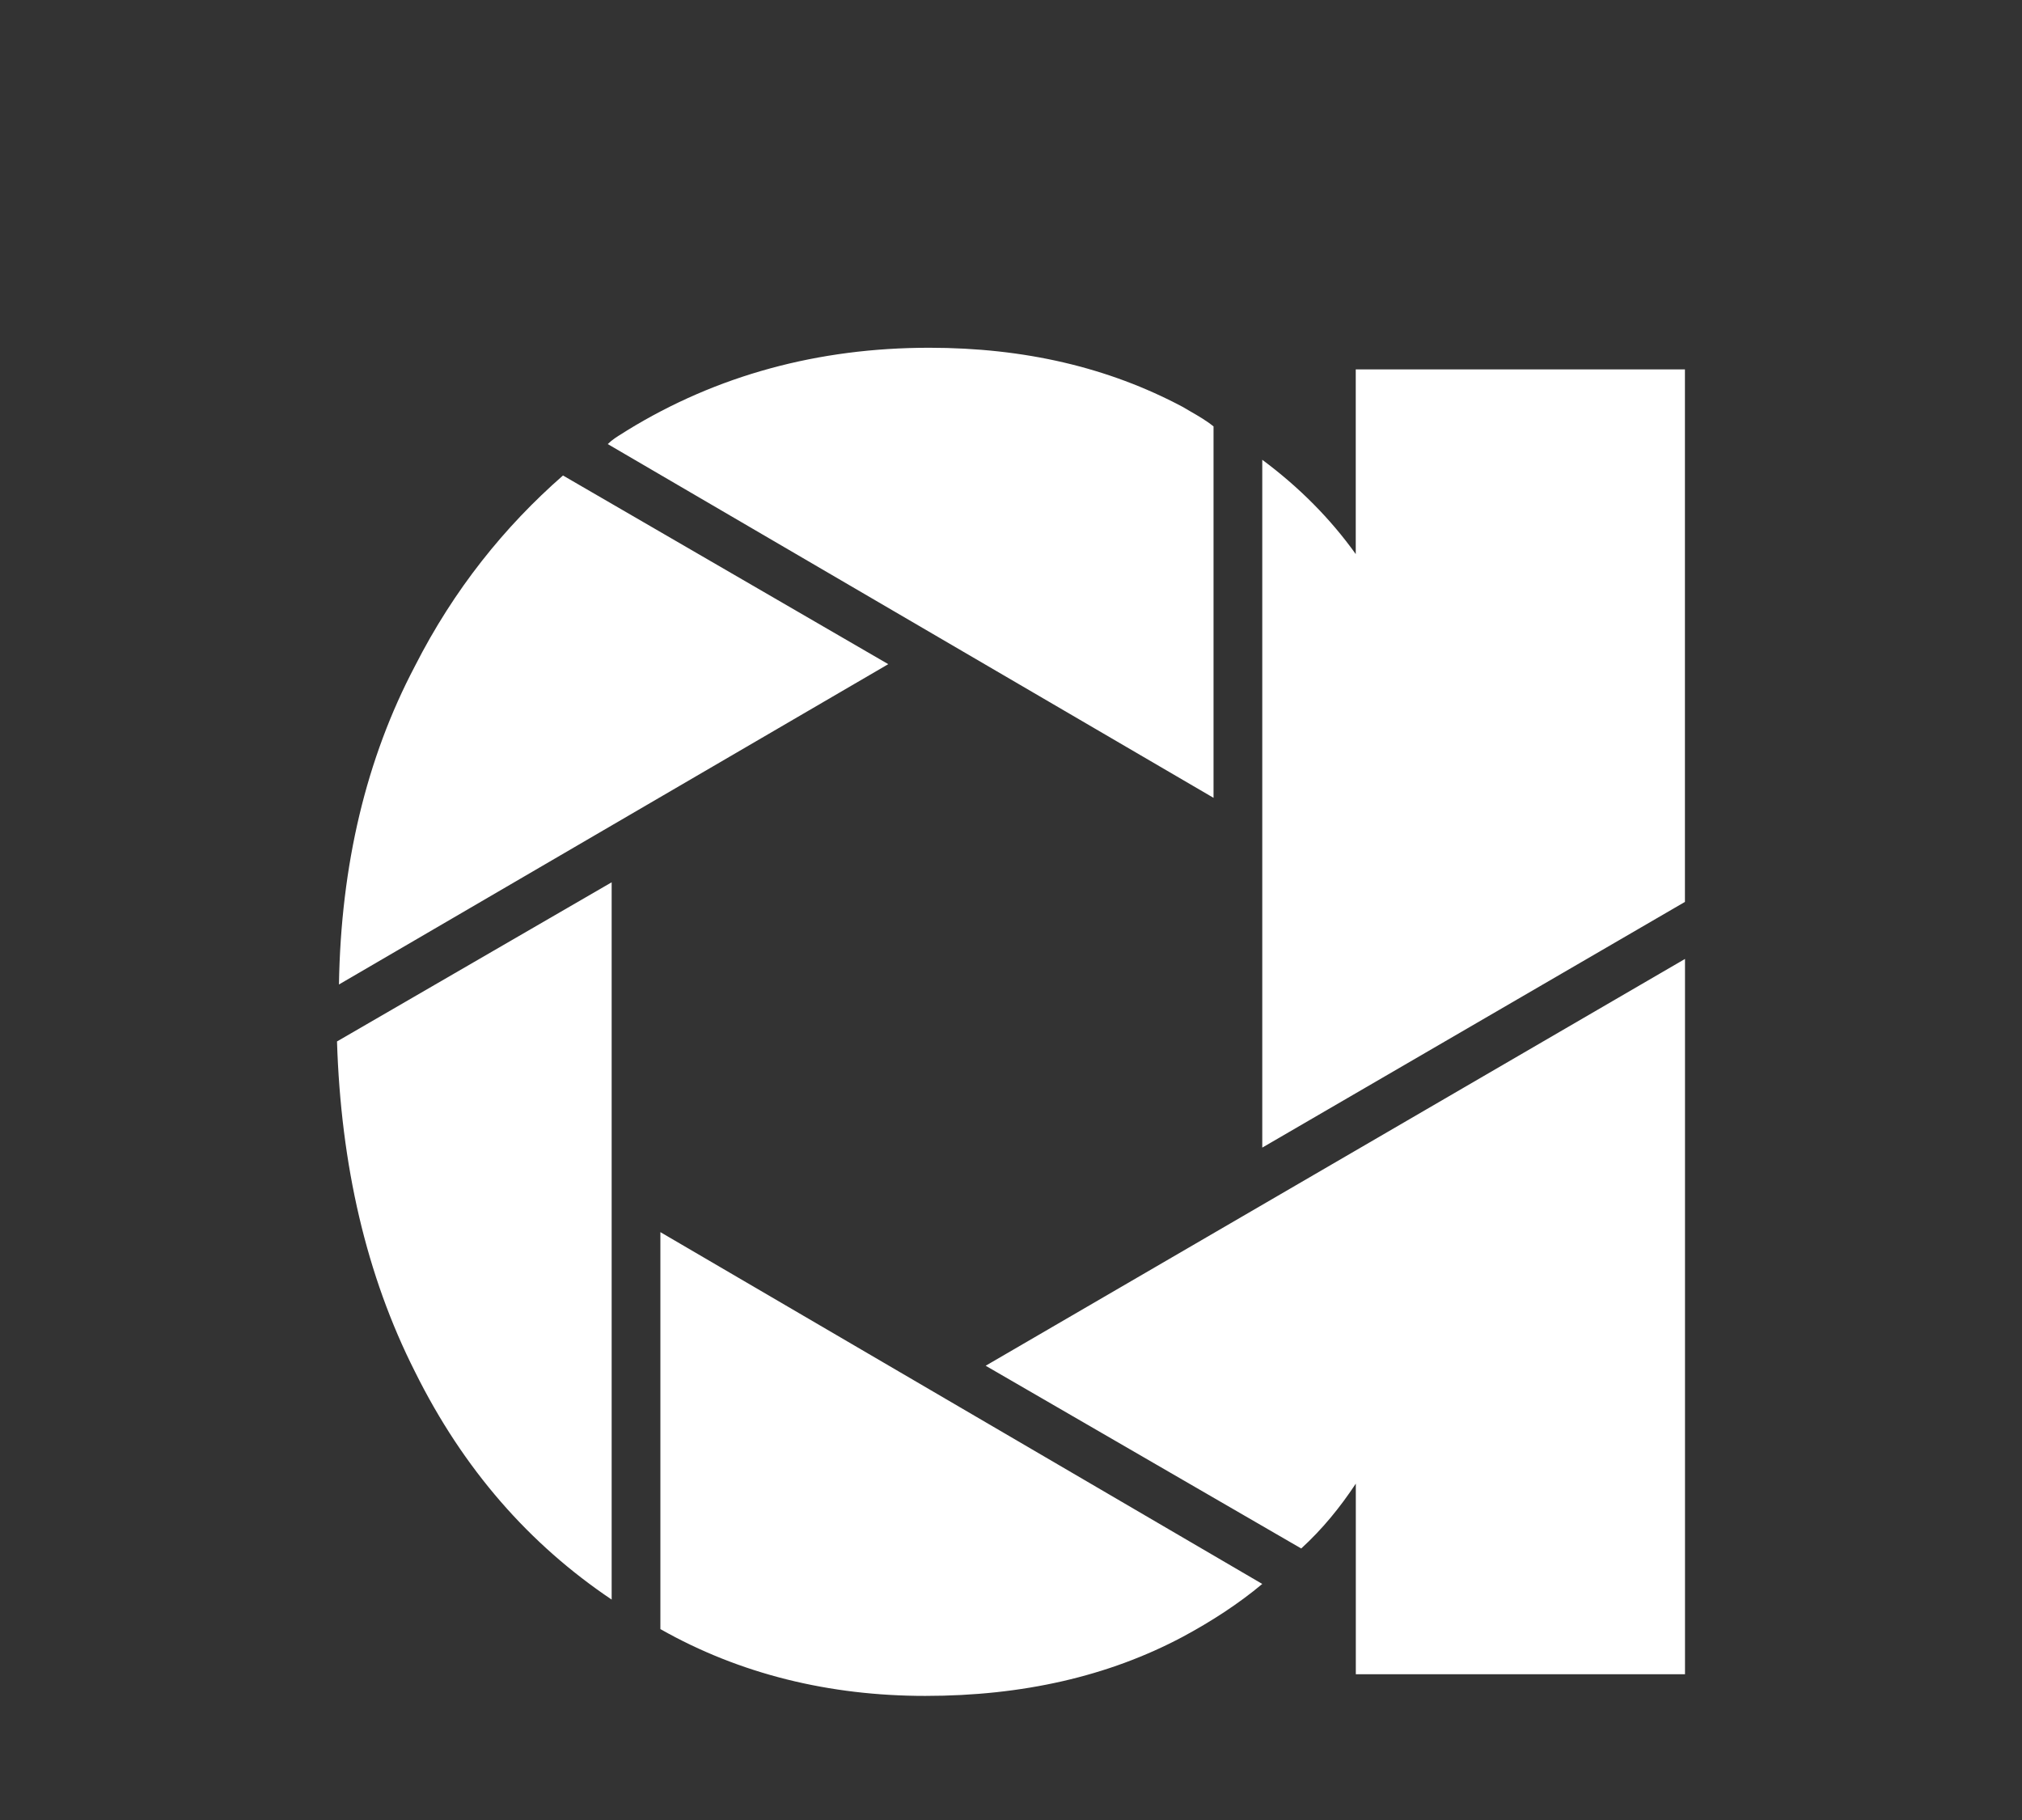 <svg width="30" height="27" viewBox="0 0 30 27" fill="none" xmlns="http://www.w3.org/2000/svg">
<rect x="0" y="0" width="30" height="27" fill="#333333" stroke="none"/>
<path fill-rule="evenodd" clip-rule="evenodd" d="M18.728 23.498L9.798 18.279V24.168C10.983 24.839 12.312 25.159 13.728 25.159C15.173 25.159 16.445 24.868 17.543 24.285C17.977 24.052 18.381 23.789 18.728 23.498ZM25 24.838V14.226L14.624 20.261L19.306 22.972C19.624 22.681 19.884 22.36 20.116 22.01V24.838H25ZM9.075 23.73V13.089L5 15.45C5.058 17.287 5.434 18.919 6.156 20.348C6.879 21.806 7.861 22.914 9.075 23.73ZM24.999 13.38V5.48H20.115V8.22C19.739 7.695 19.277 7.229 18.728 6.821V17.025L24.999 13.38ZM13.179 9.853L8.353 7.054C7.486 7.812 6.734 8.745 6.156 9.882C5.434 11.253 5.058 12.827 5.029 14.605L13.179 9.853ZM17.543 6.034C16.445 5.451 15.202 5.159 13.786 5.159C12.138 5.159 10.635 5.568 9.306 6.384C9.282 6.4 9.256 6.416 9.229 6.433C9.158 6.476 9.08 6.525 9.017 6.588L18.005 11.836V6.326C17.899 6.24 17.778 6.17 17.663 6.104C17.622 6.081 17.581 6.057 17.543 6.034Z" fill="white"/>
</svg>
